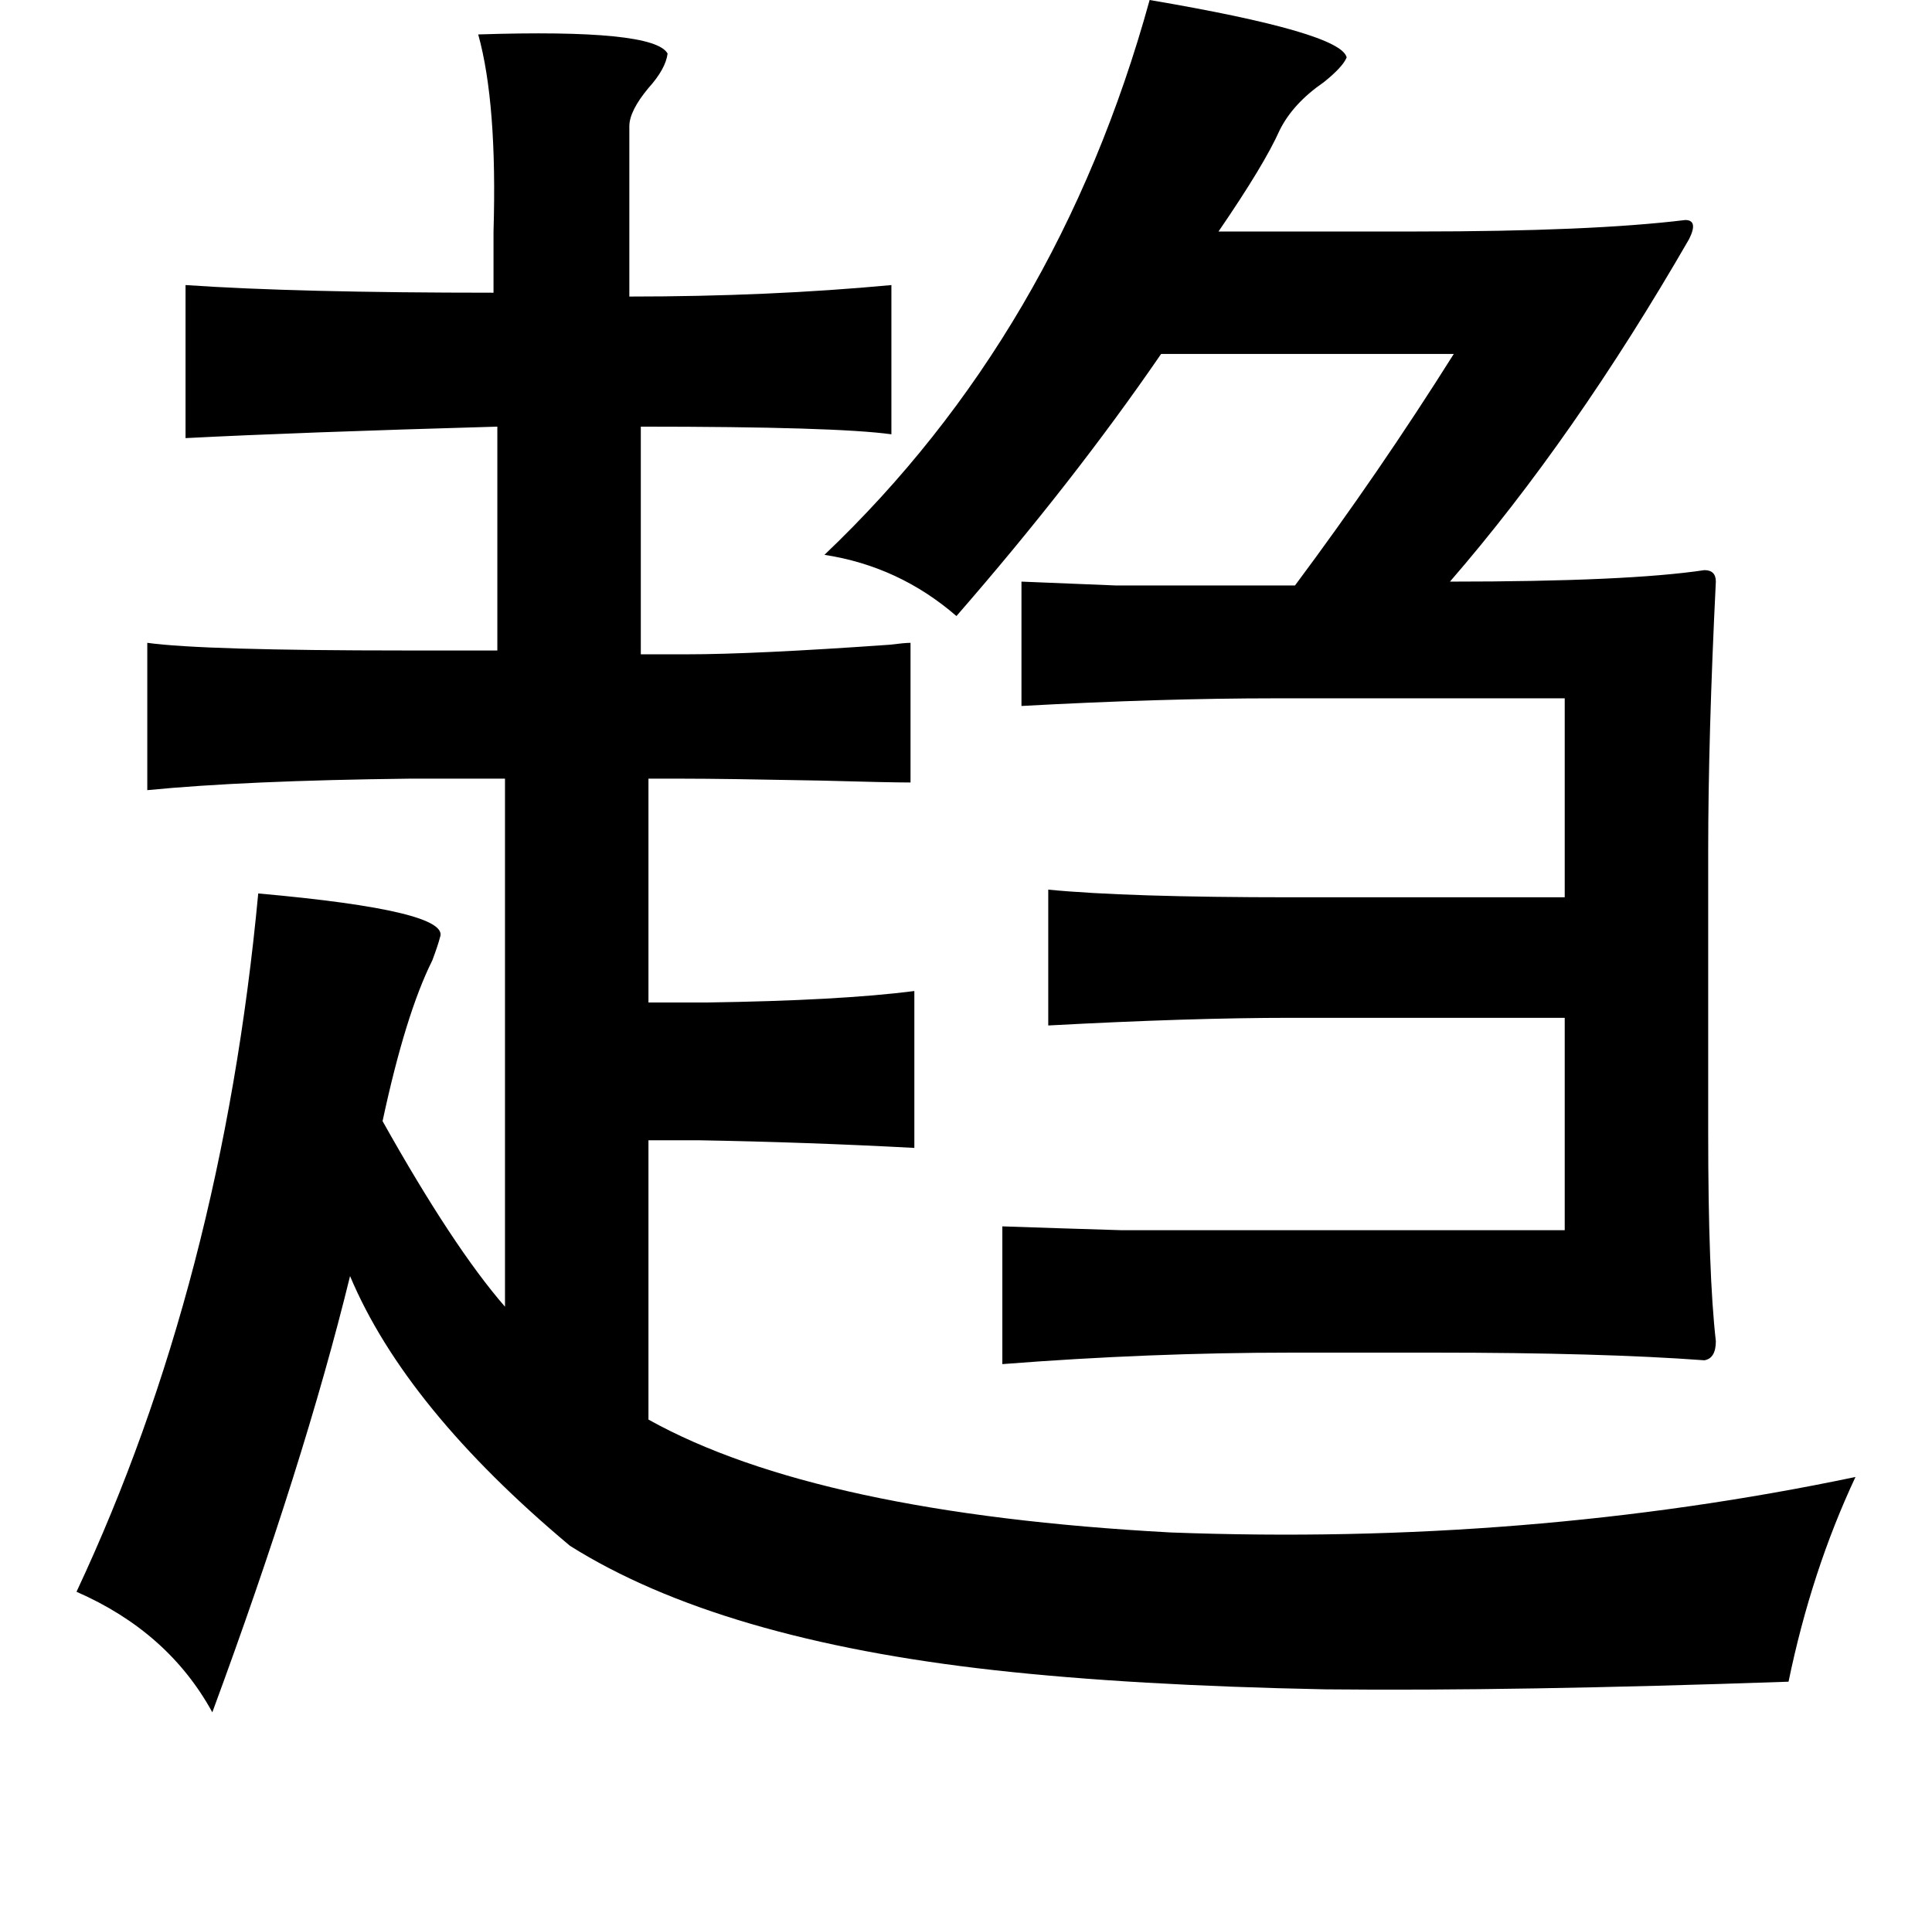 <?xml version="1.0" standalone="no"?>
<!DOCTYPE svg PUBLIC "-//W3C//DTD SVG 1.1//EN" "http://www.w3.org/Graphics/SVG/1.1/DTD/svg11.dtd" >
<svg xmlns="http://www.w3.org/2000/svg" xmlns:xlink="http://www.w3.org/1999/xlink" version="1.1" viewBox="-10 0 1010 1000">
   <path fill="currentColor"
d="M591 0q100 17 103 30q-2 5 -12 13q-16 11 -23 25q-8 18 -32 53h103q92 0 141 -6q7 0 2 10q-60 104 -125 179q93 0 133 -6q6 0 6 6q-4 81 -4 141v147q0 74 4 109q0 9 -6 10q-54 -4 -141 -4h-75q-74 0 -151 6v-72q29 1 62 2h35h52h145v-111h-143q-53 0 -127 4v-71
q41 4 127 4h143v-104h-151q-60 0 -133 4v-65q25 1 49 2h33h61q44 -59 83 -121h-153q-46 67 -107 137q-30 -26 -69 -32q122 -116 170 -290zM240 18q92 -3 99 10q-1 8 -10 18q-10 12 -10 20v89q73 0 137 -6v78q-29 -4 -131 -4v119h24q35 0 106 -5q8 -1 11 -1v73q-11 0 -47 -1
q-51 -1 -72 -1h-18v117h30q70 -1 109 -6v82q-56 -3 -113 -4h-26v146q88 49 273 59q186 7 358 -29q-23 49 -35 107q-143 5 -242 4q-101 -2 -173 -10q-144 -16 -222 -65q-86 -72 -115 -141q-24 98 -72 228q-23 -42 -71 -63q76 -162 95 -365q101 9 95 23q-1 4 -4 12
q-14 28 -26 84q37 66 64 97v-276h-50q-86 1 -137 6v-77q29 4 135 4h48v-117q-105 3 -163 6v-80q58 4 161 4v-32q2 -67 -8 -103z" />
</svg>

